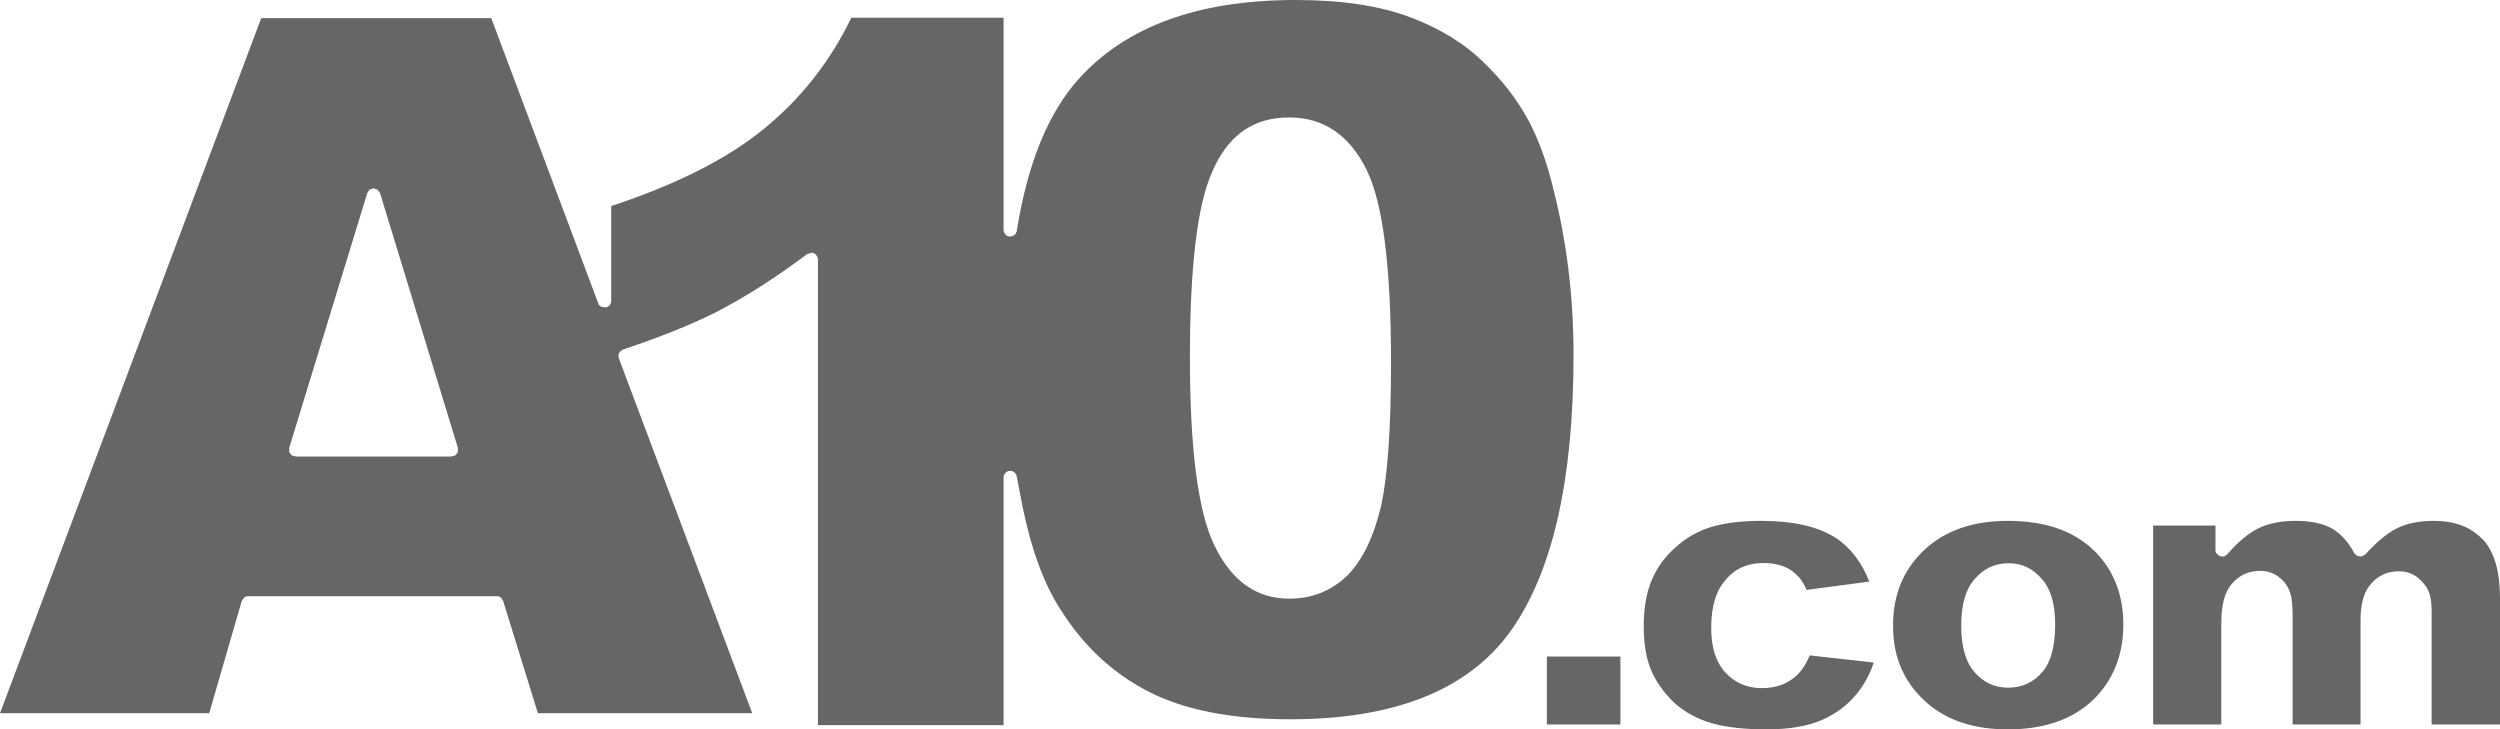 <?xml version="1.0" encoding="UTF-8" standalone="no"?>
<svg xmlns:ffdec="https://www.free-decompiler.com/flash" xmlns:xlink="http://www.w3.org/1999/xlink" ffdec:objectType="shape" height="162.65px" width="557.5px" xmlns="http://www.w3.org/2000/svg">
  <g transform="matrix(1.0, 0.0, 0.0, 1.0, 255.2, 78.7)">
    <path d="M75.6 -64.85 Q81.85 -58.85 85.55 -52.0 L85.55 -52.05 Q89.15 -45.3 91.3 -36.15 95.7 -18.65 95.7 0.4 95.7 42.75 81.4 62.4 67.2 81.7 32.5 81.7 13.0 81.7 0.95 75.55 -11.0 69.4 -18.55 57.45 L-18.6 57.4 Q-24.2 48.85 -27.2 34.15 L-28.45 27.6 Q-28.55 27.0 -29.0 26.65 -29.45 26.25 -30.05 26.3 -30.65 26.35 -31.0 26.8 -31.4 27.2 -31.4 27.8 L-31.4 83.0 -72.8 83.0 -72.8 -20.85 Q-72.85 -21.4 -73.2 -21.85 -73.6 -22.3 -74.15 -22.35 L-75.2 -22.05 Q-85.9 -14.0 -95.8 -8.95 -104.25 -4.75 -116.3 -0.75 L-116.95 -0.3 -117.3 0.4 -117.2 1.2 -87.45 80.35 -135.25 80.35 -143.0 55.3 -143.5 54.55 Q-143.95 54.25 -144.4 54.25 L-199.85 54.25 Q-200.35 54.25 -200.75 54.55 L-201.3 55.35 -208.55 80.35 -255.2 80.35 -196.95 -74.65 -145.65 -74.65 -121.8 -11.1 Q-121.65 -10.6 -121.15 -10.3 L-120.15 -10.15 Q-119.6 -10.25 -119.25 -10.65 -118.9 -11.1 -118.9 -11.6 L-118.9 -32.75 Q-96.95 -40.0 -84.75 -50.05 -72.45 -60.1 -65.35 -74.75 L-31.4 -74.75 -31.4 -27.45 Q-31.4 -26.9 -31.0 -26.45 -30.65 -26.0 -30.05 -25.95 -29.45 -25.95 -29.0 -26.3 -28.55 -26.65 -28.45 -27.25 -24.85 -49.8 -14.6 -61.15 1.25 -78.7 33.75 -78.7 49.25 -78.7 59.4 -74.8 L59.45 -74.8 Q69.35 -71.0 75.6 -64.85 M49.6 -40.75 Q43.75 -52.55 32.25 -52.5 20.35 -52.55 15.15 -40.45 10.15 -29.4 10.15 0.95 10.15 31.7 15.6 42.9 21.35 54.85 32.35 54.8 39.75 54.8 45.1 49.8 L45.15 49.75 Q50.25 44.7 52.8 34.1 55.0 23.85 55.0 2.15 55.0 -29.75 49.6 -40.7 L49.6 -40.75 M298.45 41.55 Q302.3 45.7 302.3 54.65 L302.3 82.85 287.05 82.85 287.05 57.4 Q287.05 53.5 285.5 51.7 L285.55 51.75 Q283.2 48.65 279.75 48.7 275.9 48.7 273.5 51.55 271.15 54.1 271.2 59.9 L271.2 82.85 256.05 82.85 256.05 58.3 Q256.0 54.85 255.55 53.65 254.85 51.35 253.05 50.05 L253.1 50.05 Q251.25 48.6 248.85 48.6 244.95 48.6 242.5 51.5 240.15 54.1 240.15 60.2 L240.15 82.85 224.95 82.85 224.95 38.5 238.85 38.5 238.85 43.95 Q238.85 44.4 239.15 44.8 L239.85 45.35 240.75 45.4 241.5 44.9 Q244.95 40.85 248.45 39.1 251.85 37.45 256.75 37.45 261.9 37.45 265.0 39.25 267.9 41.05 269.8 44.65 L270.5 45.3 271.4 45.4 272.25 44.95 Q276.25 40.55 279.55 39.0 282.8 37.45 287.6 37.45 294.5 37.45 298.4 41.55 L298.45 41.55 M192.55 37.45 Q205.95 37.45 212.85 45.2 218.3 51.4 218.3 60.55 218.3 70.8 211.55 77.4 204.65 83.95 192.55 83.95 181.7 83.95 175.05 78.5 166.9 71.75 166.95 60.85 166.9 50.65 173.8 44.05 180.75 37.45 192.55 37.45 M200.2 50.5 Q197.2 46.9 192.75 46.9 188.1 46.9 185.05 50.55 182.15 53.9 182.15 60.8 182.15 67.75 185.05 71.1 188.05 74.65 192.6 74.65 197.25 74.65 200.25 71.15 203.1 67.85 203.1 60.6 203.1 53.75 200.2 50.5 M154.3 41.3 Q159.25 44.75 161.65 51.0 L147.65 52.85 Q146.6 50.2 144.55 48.75 L144.6 48.75 Q142.1 46.85 138.0 46.85 132.75 46.85 129.55 50.65 L129.6 50.65 Q126.4 54.15 126.4 61.35 126.4 67.85 129.55 71.25 132.75 74.75 137.7 74.75 141.8 74.75 144.65 72.6 147.0 70.85 148.35 67.45 L162.65 69.05 Q161.3 73.1 158.75 76.15 155.7 79.85 151.0 81.9 146.15 83.95 138.75 83.95 131.4 83.95 126.6 82.6 121.95 81.25 118.6 78.4 L118.55 78.35 Q115.2 75.35 113.3 71.45 L113.3 71.4 Q111.35 67.4 111.35 60.9 111.35 54.0 113.7 49.45 115.35 46.1 118.35 43.45 121.25 40.8 124.45 39.55 L124.45 39.5 Q129.5 37.45 137.45 37.45 148.45 37.45 154.3 41.35 L154.3 41.3 M106.15 82.85 L89.75 82.85 89.75 67.7 106.15 67.7 106.15 82.85 M-173.3 -35.65 L-190.7 21.15 -190.7 22.1 -190.15 22.85 -189.25 23.1 -154.55 23.1 -153.65 22.85 -153.1 22.1 -153.1 21.15 -170.45 -35.65 -171.0 -36.4 -171.9 -36.7 -172.8 -36.4 -173.3 -35.65" fill="url(#gradient0)" fill-rule="evenodd" stroke="none"/>
  </g>
  <defs>
    <radialGradient cx="0" cy="0" gradientTransform="matrix(0.682, 0.0, 0.0, 0.682, 480.25, 82.05)" gradientUnits="userSpaceOnUse" id="gradient0" r="819.2" spreadMethod="pad">
      <stop offset="0.0" stop-color="#333333"/>
      <stop offset="0.063" stop-color="#666666"/>
    </radialGradient>
  </defs>
</svg>
